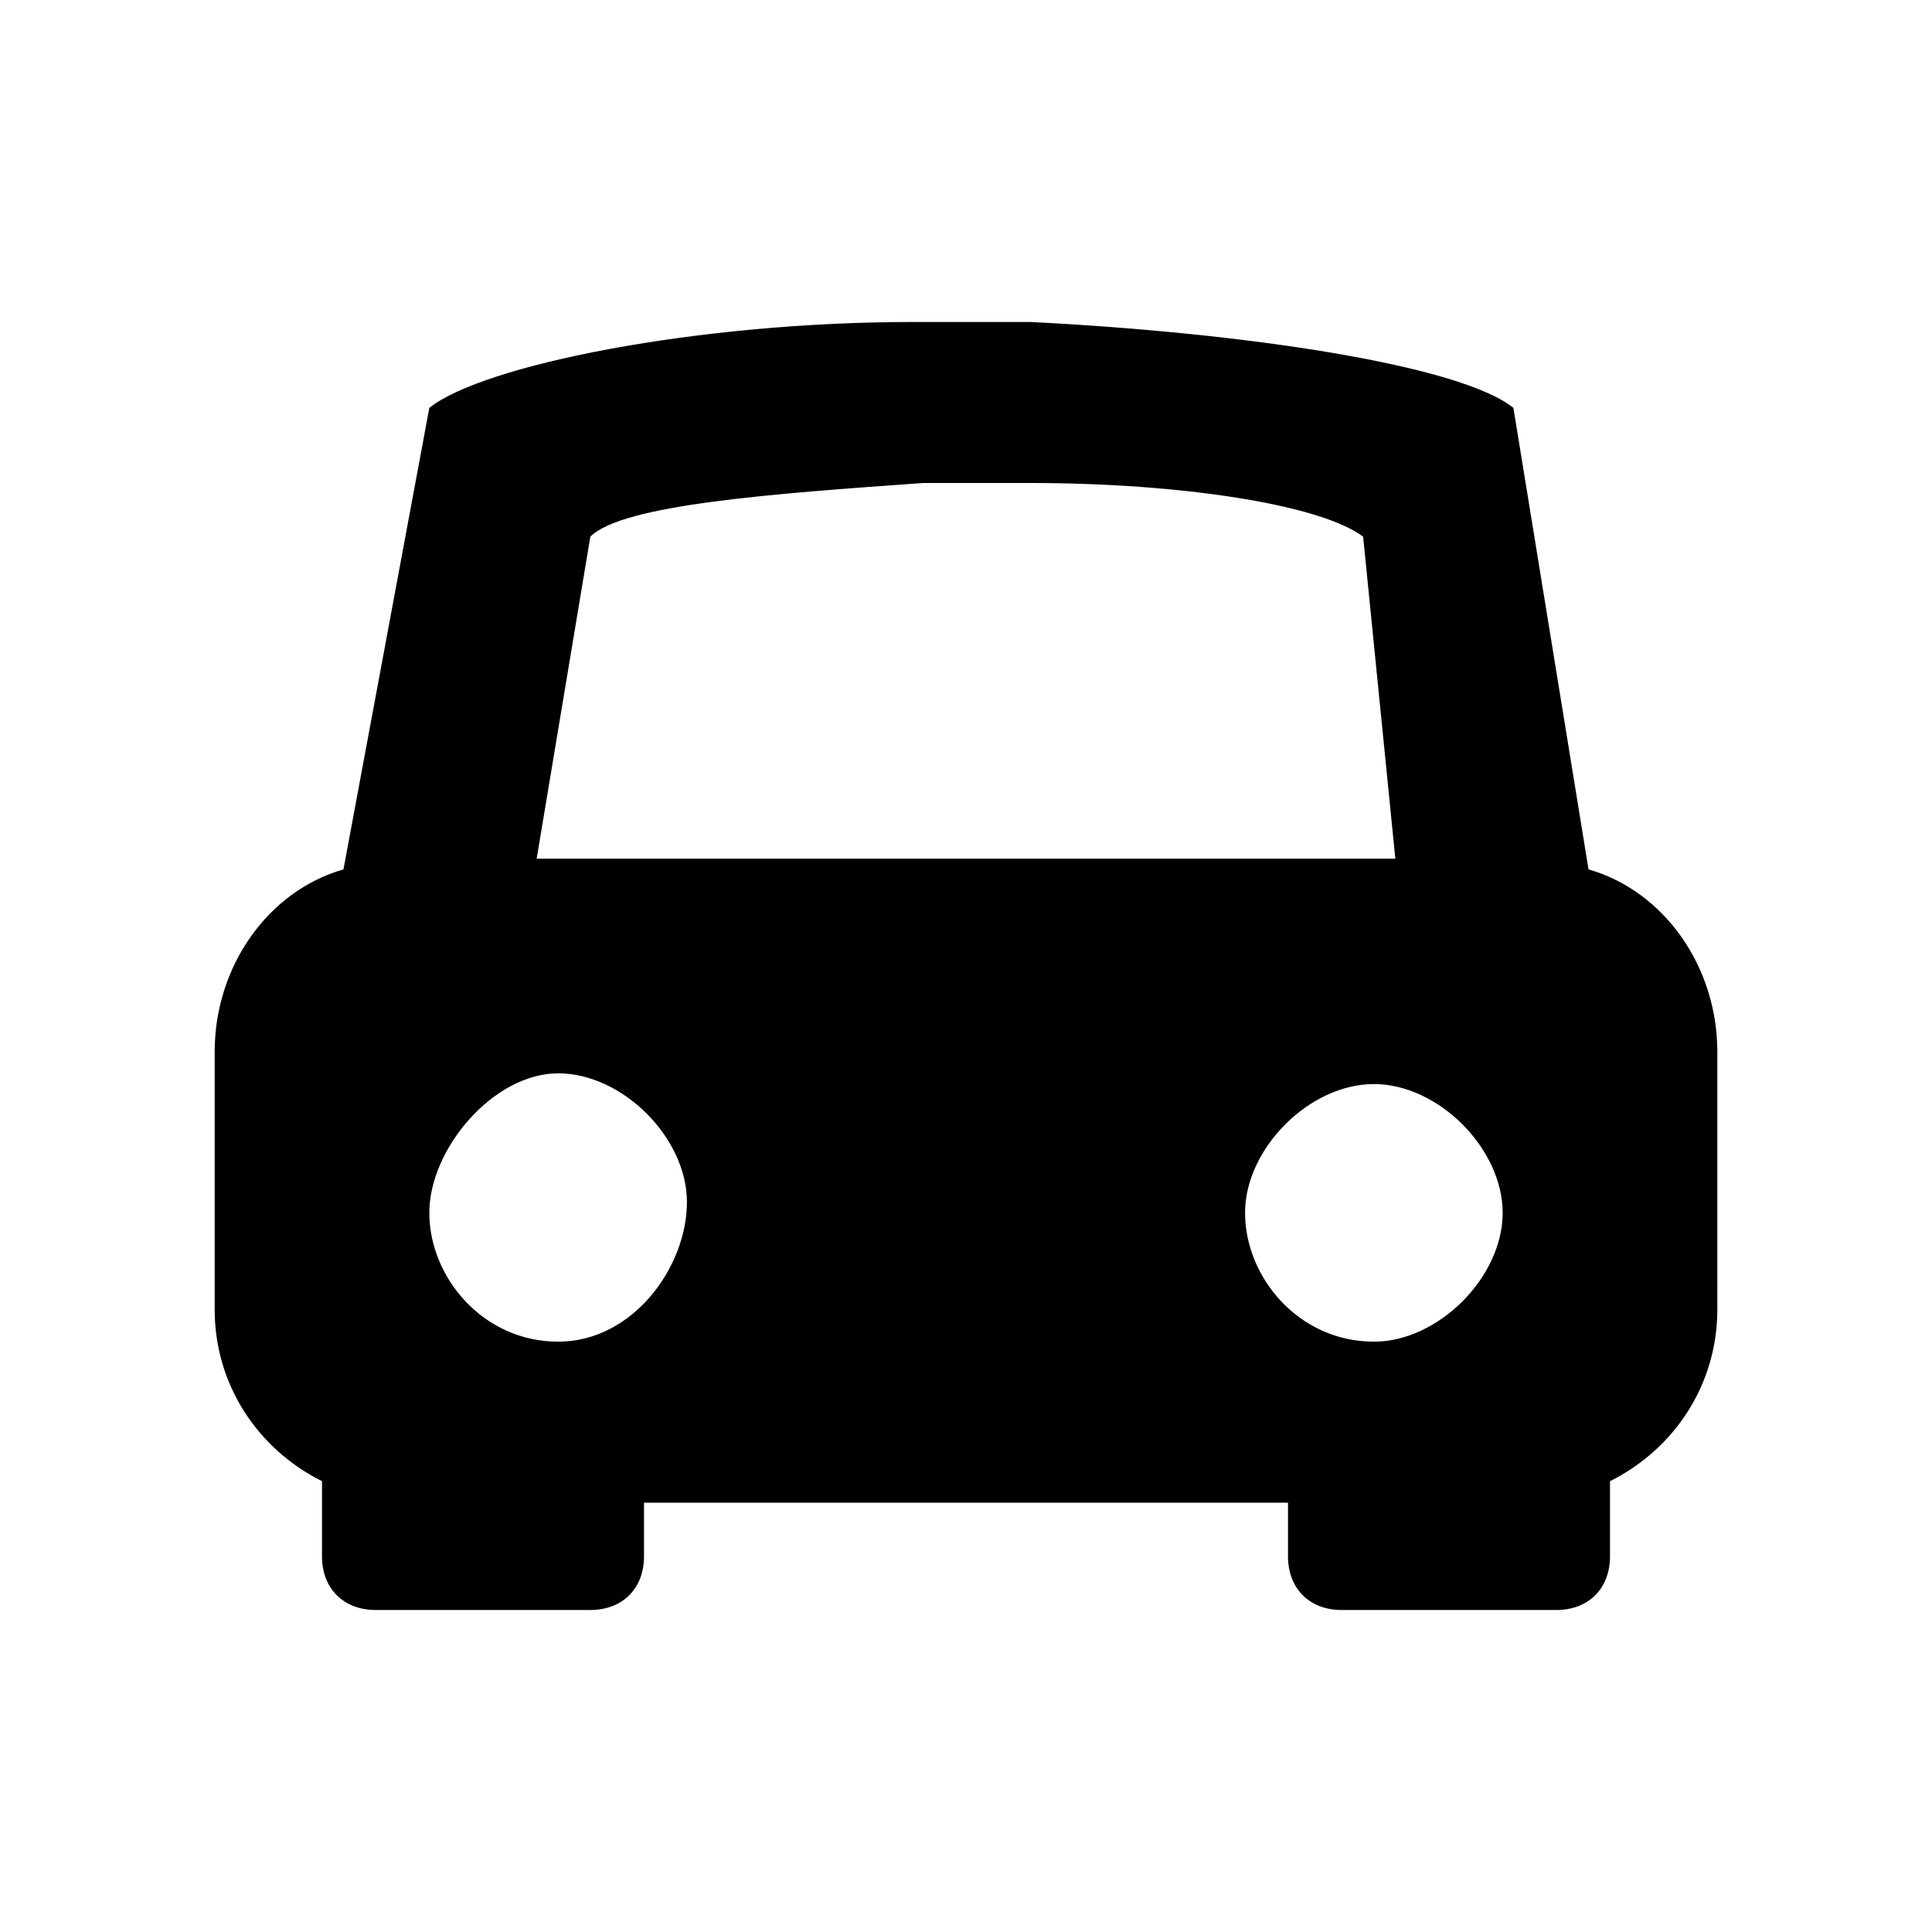 <?xml version="1.0" encoding="UTF-8" standalone="yes"?>
<svg viewBox="0 0 18 18">
  <path d="M14.8,8.1l-0.7-4.3C13.6,3.4,11.6,3.1,9.6,3C9.4,3,9.2,3,9.1,3C8.8,3,8.6,3,8.5,3c-2,0-4,0.4-4.5,0.8L3.2,8.1
	C2.5,8.3,2,9,2,9.8v2.4c0,0.7,0.4,1.3,1,1.6v0.7C3,14.8,3.2,15,3.5,15h2C5.8,15,6,14.8,6,14.5V14h3h3v0.5c0,0.3,0.2,0.5,0.5,0.5h2
	c0.3,0,0.5-0.2,0.5-0.5v-0.7c0.6-0.3,1-0.9,1-1.6V9.8C16,9,15.5,8.3,14.8,8.1z M5.2,12.5c-0.7,0-1.2-0.6-1.2-1.2S4.6,10,5.2,10
	s1.2,0.6,1.2,1.2S5.9,12.5,5.2,12.5z M5.5,8H5l0.5-3c0.3-0.3,1.7-0.4,3.1-0.5c0.2,0,0.3,0,0.5,0s0.3,0,0.5,0c1.4,0,2.7,0.2,3.1,0.5
	L13,8h-0.5H9H5.5z M12.8,12.5c-0.7,0-1.2-0.6-1.2-1.2s0.6-1.2,1.2-1.2s1.2,0.6,1.2,1.2S13.4,12.5,12.8,12.5z"/>
</svg>